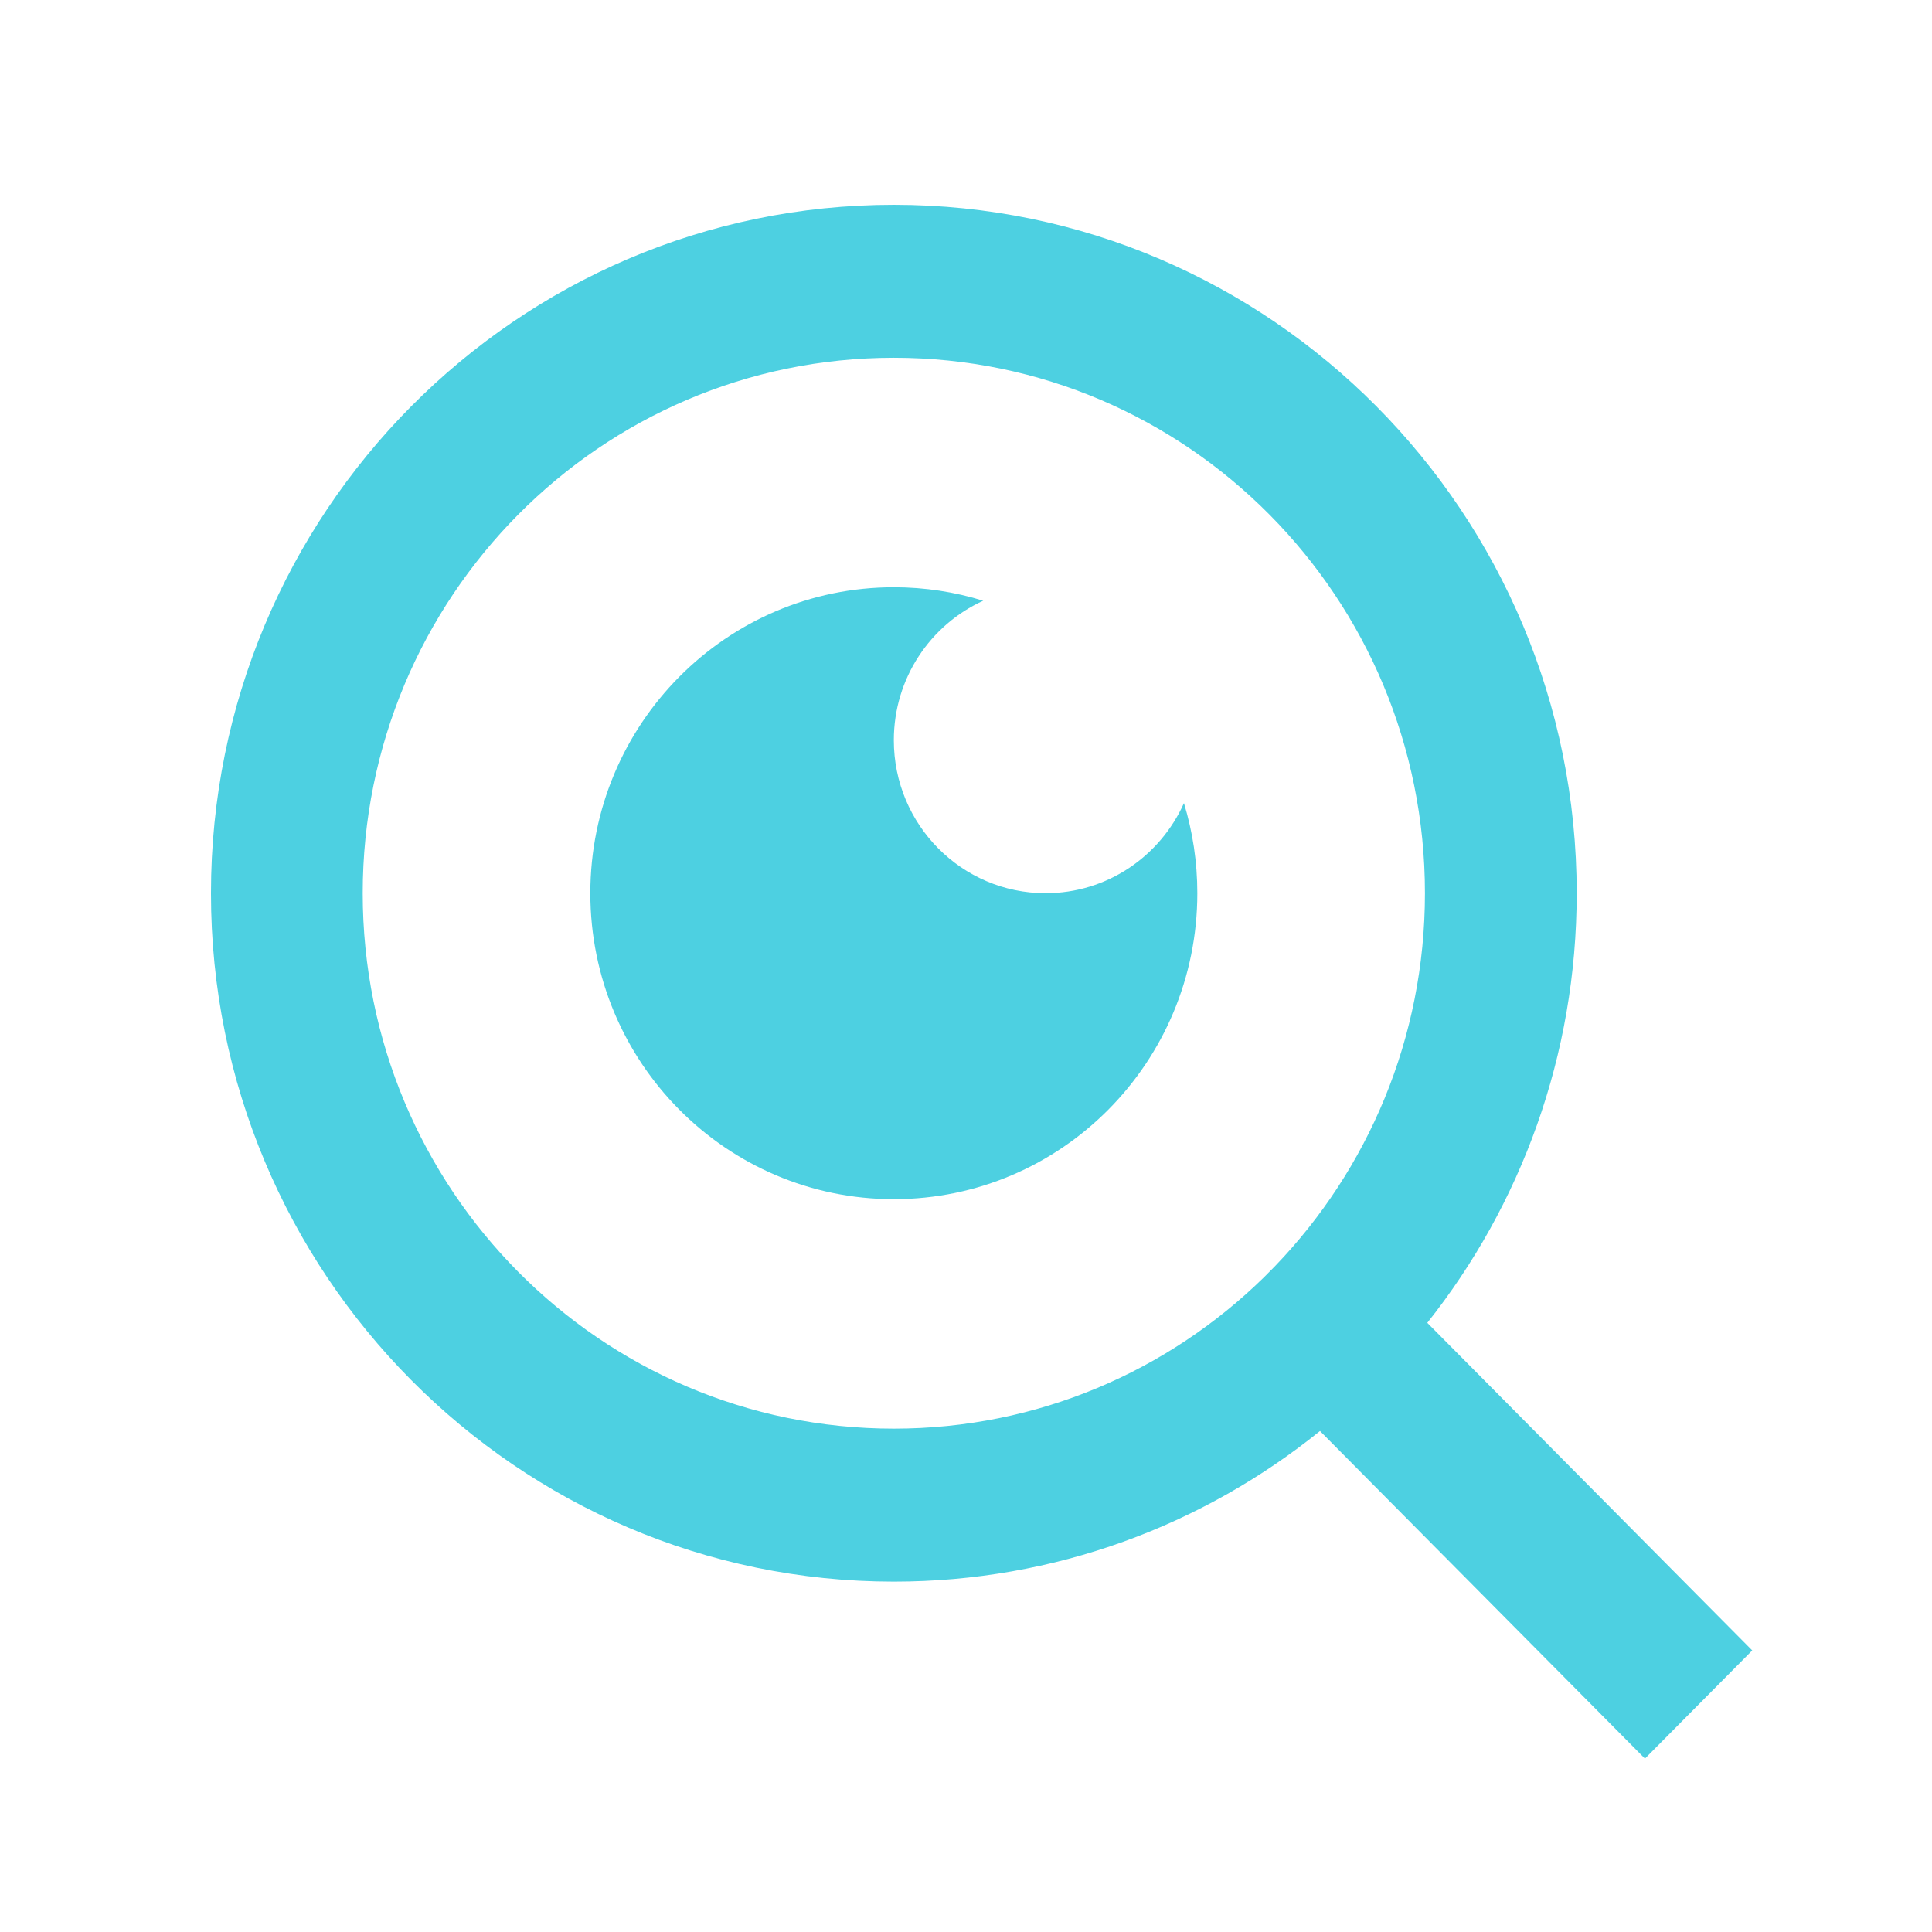 <svg width="261" height="261" viewBox="0 0 261 261" fill="none" xmlns="http://www.w3.org/2000/svg">
<path d="M192.818 178.707L236.715 222.961L222.22 237.575L178.322 193.32C162.538 206.051 142.521 213.667 120.75 213.667C69.828 213.667 28.5 172.003 28.5 120.667C28.5 69.331 69.828 27.667 120.75 27.667C171.672 27.667 213 69.331 213 120.667C213 142.615 205.446 162.795 192.818 178.707ZM172.253 171.04C184.787 158.018 192.5 140.255 192.5 120.667C192.5 80.703 160.392 48.333 120.75 48.333C81.108 48.333 49 80.703 49 120.667C49 160.631 81.108 193 120.75 193C140.18 193 157.8 185.224 170.717 172.589L172.253 171.04ZM132.823 81.154C125.705 84.395 120.75 91.614 120.75 100C120.75 111.414 129.928 120.667 141.25 120.667C149.568 120.667 156.73 115.672 159.944 108.495C161.118 112.343 161.75 116.43 161.75 120.667C161.75 143.494 143.393 162 120.75 162C98.106 162 79.75 143.494 79.75 120.667C79.75 97.839 98.106 79.333 120.75 79.333C124.952 79.333 129.006 79.971 132.823 81.154Z" fill="#4DD0E1"/>
</svg>
